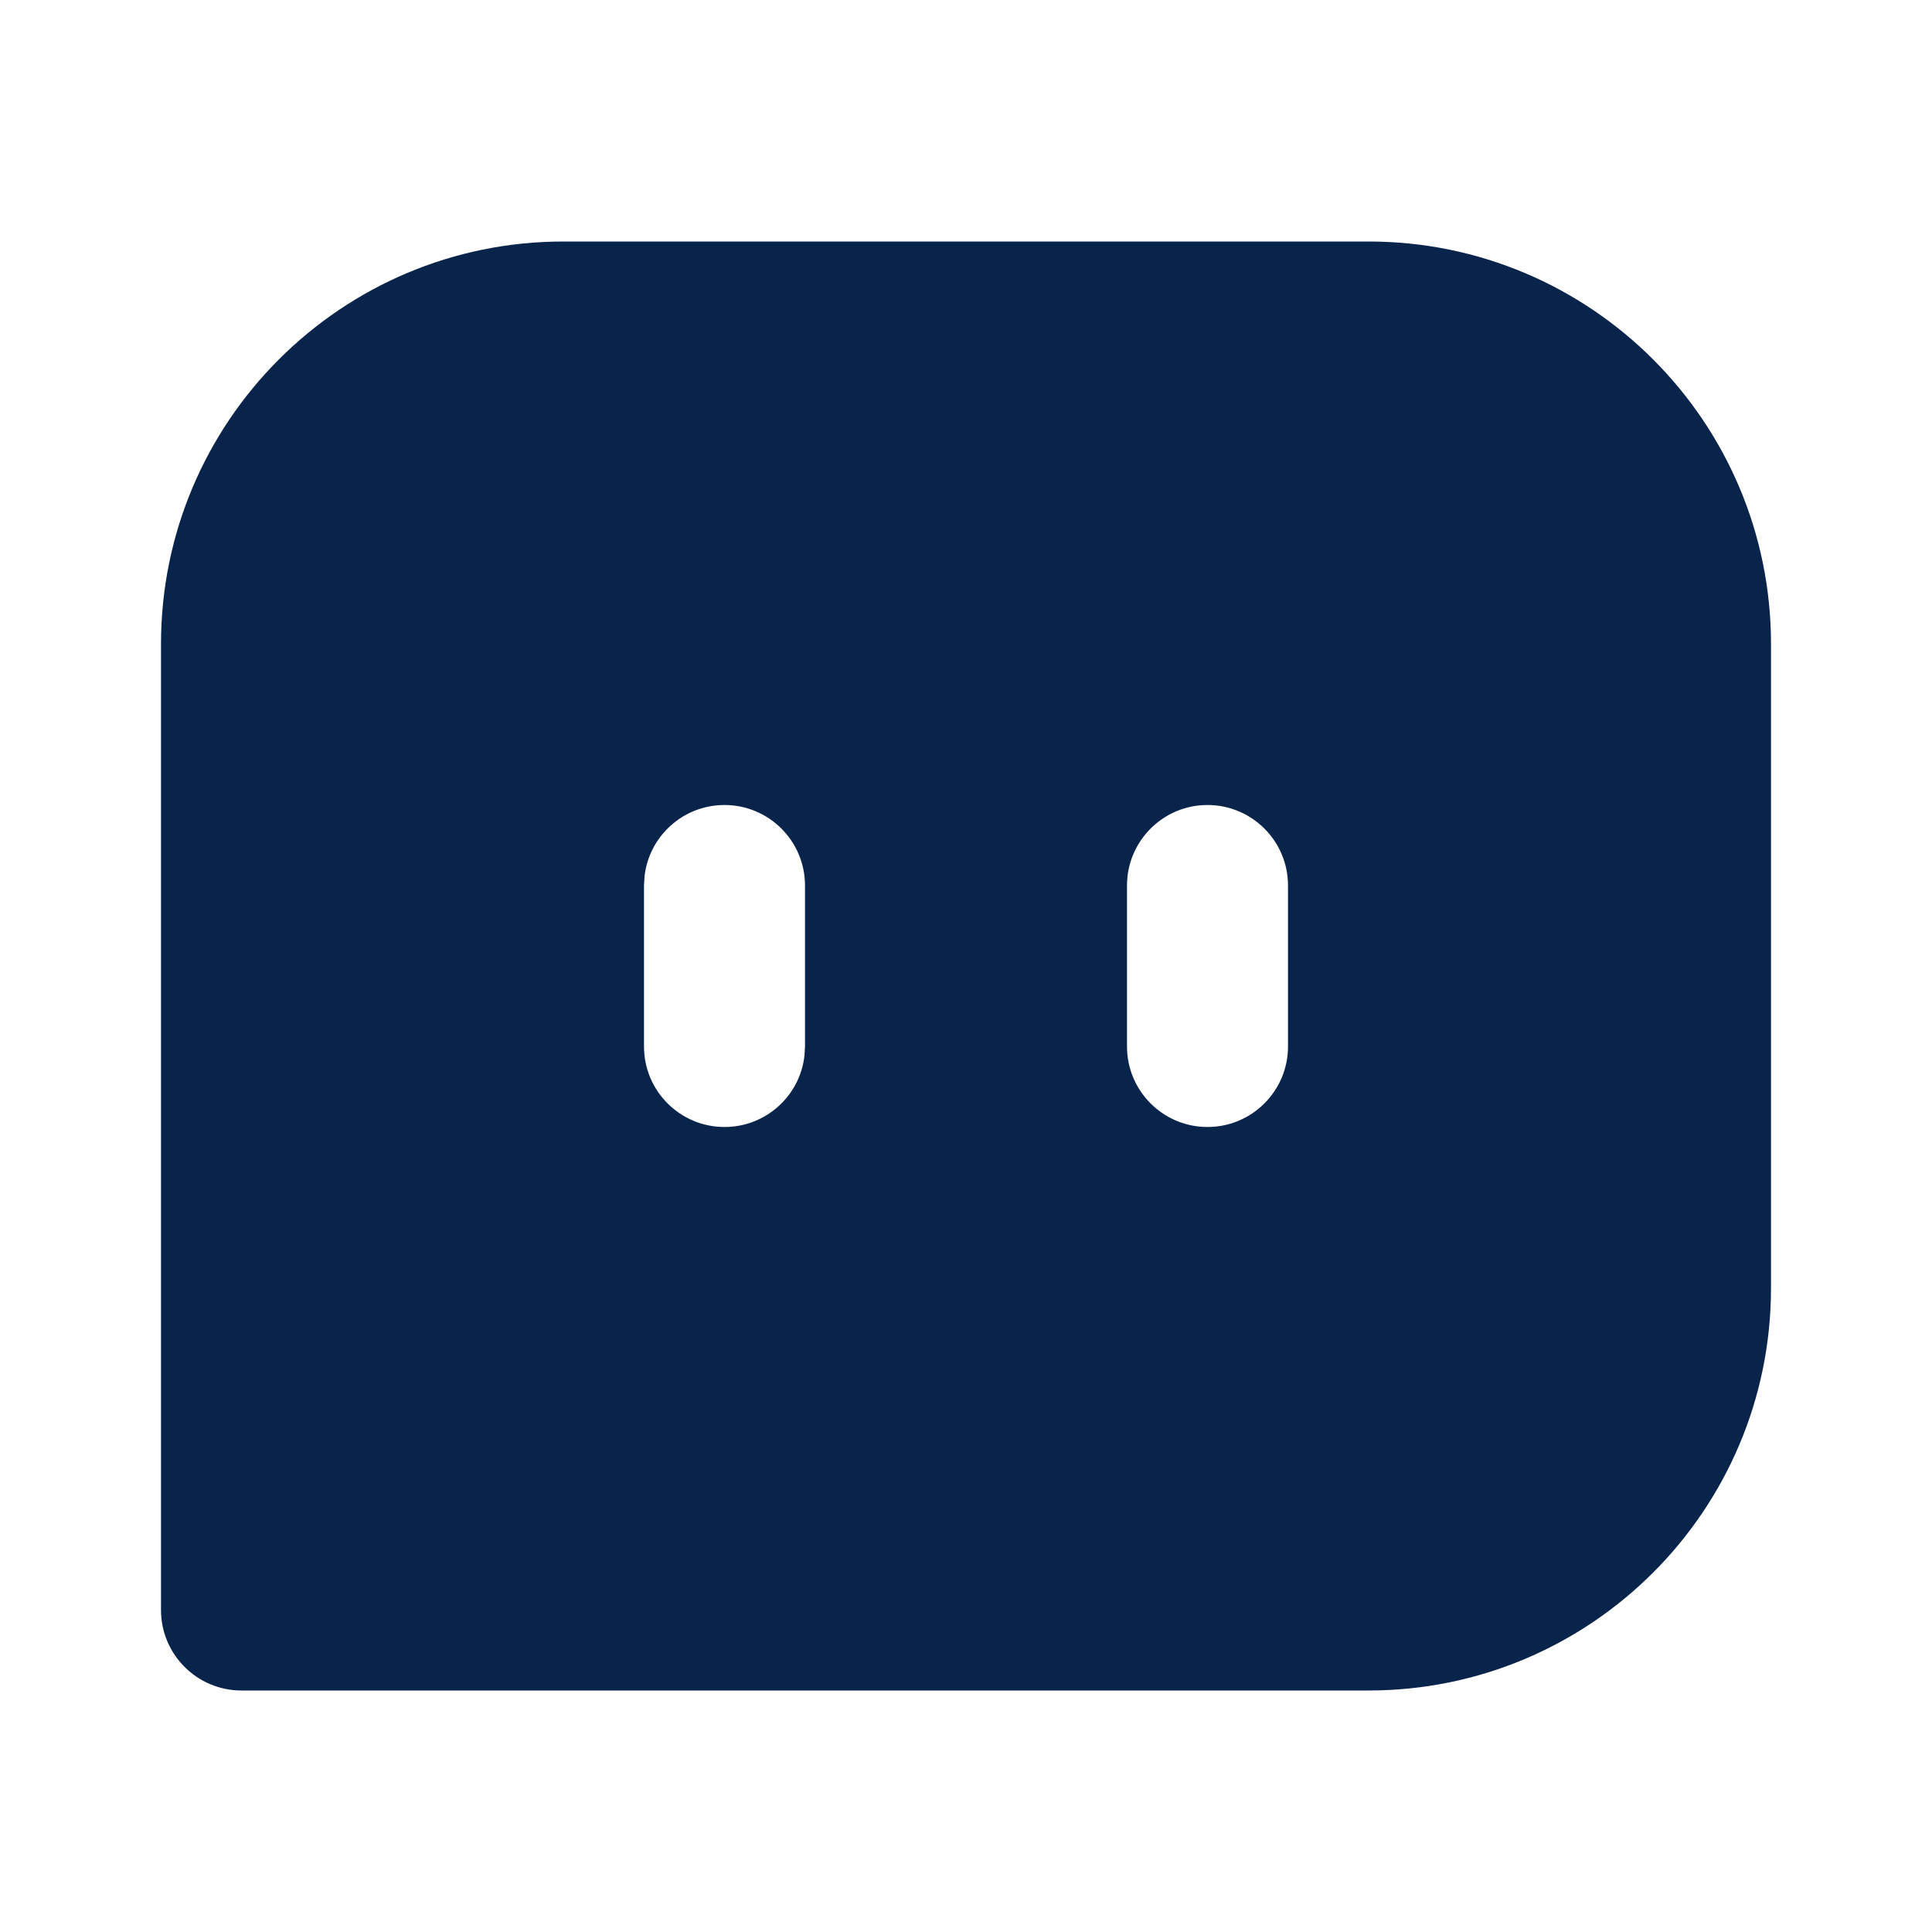 <?xml version="1.0" encoding="UTF-8"?>
<svg width="24px" height="24px" viewBox="0 0 24 24" version="1.1" xmlns="http://www.w3.org/2000/svg" xmlns:xlink="http://www.w3.org/1999/xlink">
    <title>chat_4_fill</title>
    <g id="Icon" stroke="none" stroke-width="1" fill="none" fill-rule="evenodd">
        <g id="Contact" transform="translate(-144, -144)">
            <g id="chat_4_fill" transform="translate(144, 144)">
                <path d="M24,0 L24,24 L0,24 L0,0 L24,0 Z M12.594,23.258 L12.582,23.259 L12.511,23.295 L12.492,23.299 L12.477,23.295 L12.406,23.259 C12.396,23.256 12.387,23.259 12.382,23.265 L12.378,23.276 L12.361,23.703 L12.366,23.724 L12.377,23.736 L12.48,23.81 L12.495,23.814 L12.507,23.81 L12.611,23.736 L12.623,23.72 L12.627,23.703 L12.61,23.276 C12.608,23.266 12.601,23.259 12.594,23.258 Z M12.858,23.145 L12.845,23.147 L12.66,23.24 L12.65,23.25 L12.647,23.261 L12.665,23.691 L12.67,23.703 L12.678,23.71 L12.879,23.803 C12.891,23.807 12.902,23.803 12.908,23.795 L12.912,23.781 L12.878,23.166 C12.875,23.155 12.867,23.147 12.858,23.145 Z M12.143,23.147 C12.133,23.142 12.122,23.145 12.116,23.153 L12.11,23.166 L12.076,23.781 C12.075,23.793 12.083,23.802 12.093,23.805 L12.108,23.803 L12.309,23.71 L12.319,23.702 L12.322,23.691 L12.34,23.261 L12.337,23.248 L12.328,23.24 L12.143,23.147 Z" id="MingCute" fill-rule="nonzero"></path>
                <path d="M17,3 C19.761,3 22,5.239 22,8 L22,16 C22,18.761 19.761,21 17,21 L3,21 C2.448,21 2,20.552 2,20 L2,8 C2,5.239 4.239,3 7,3 L17,3 Z M9,10 C8.487,10 8.064,10.386 8.007,10.883 L8,11 L8,13 C8,13.552 8.448,14 9,14 C9.513,14 9.936,13.614 9.993,13.117 L10,13 L10,11 C10,10.448 9.552,10 9,10 Z M15,10 C14.448,10 14,10.448 14,11 L14,13 C14,13.552 14.448,14 15,14 C15.552,14 16,13.552 16,13 L16,11 C16,10.448 15.552,10 15,10 Z" id="形状" fill="#09244B"></path>
            </g>
        </g>
    </g>
</svg>